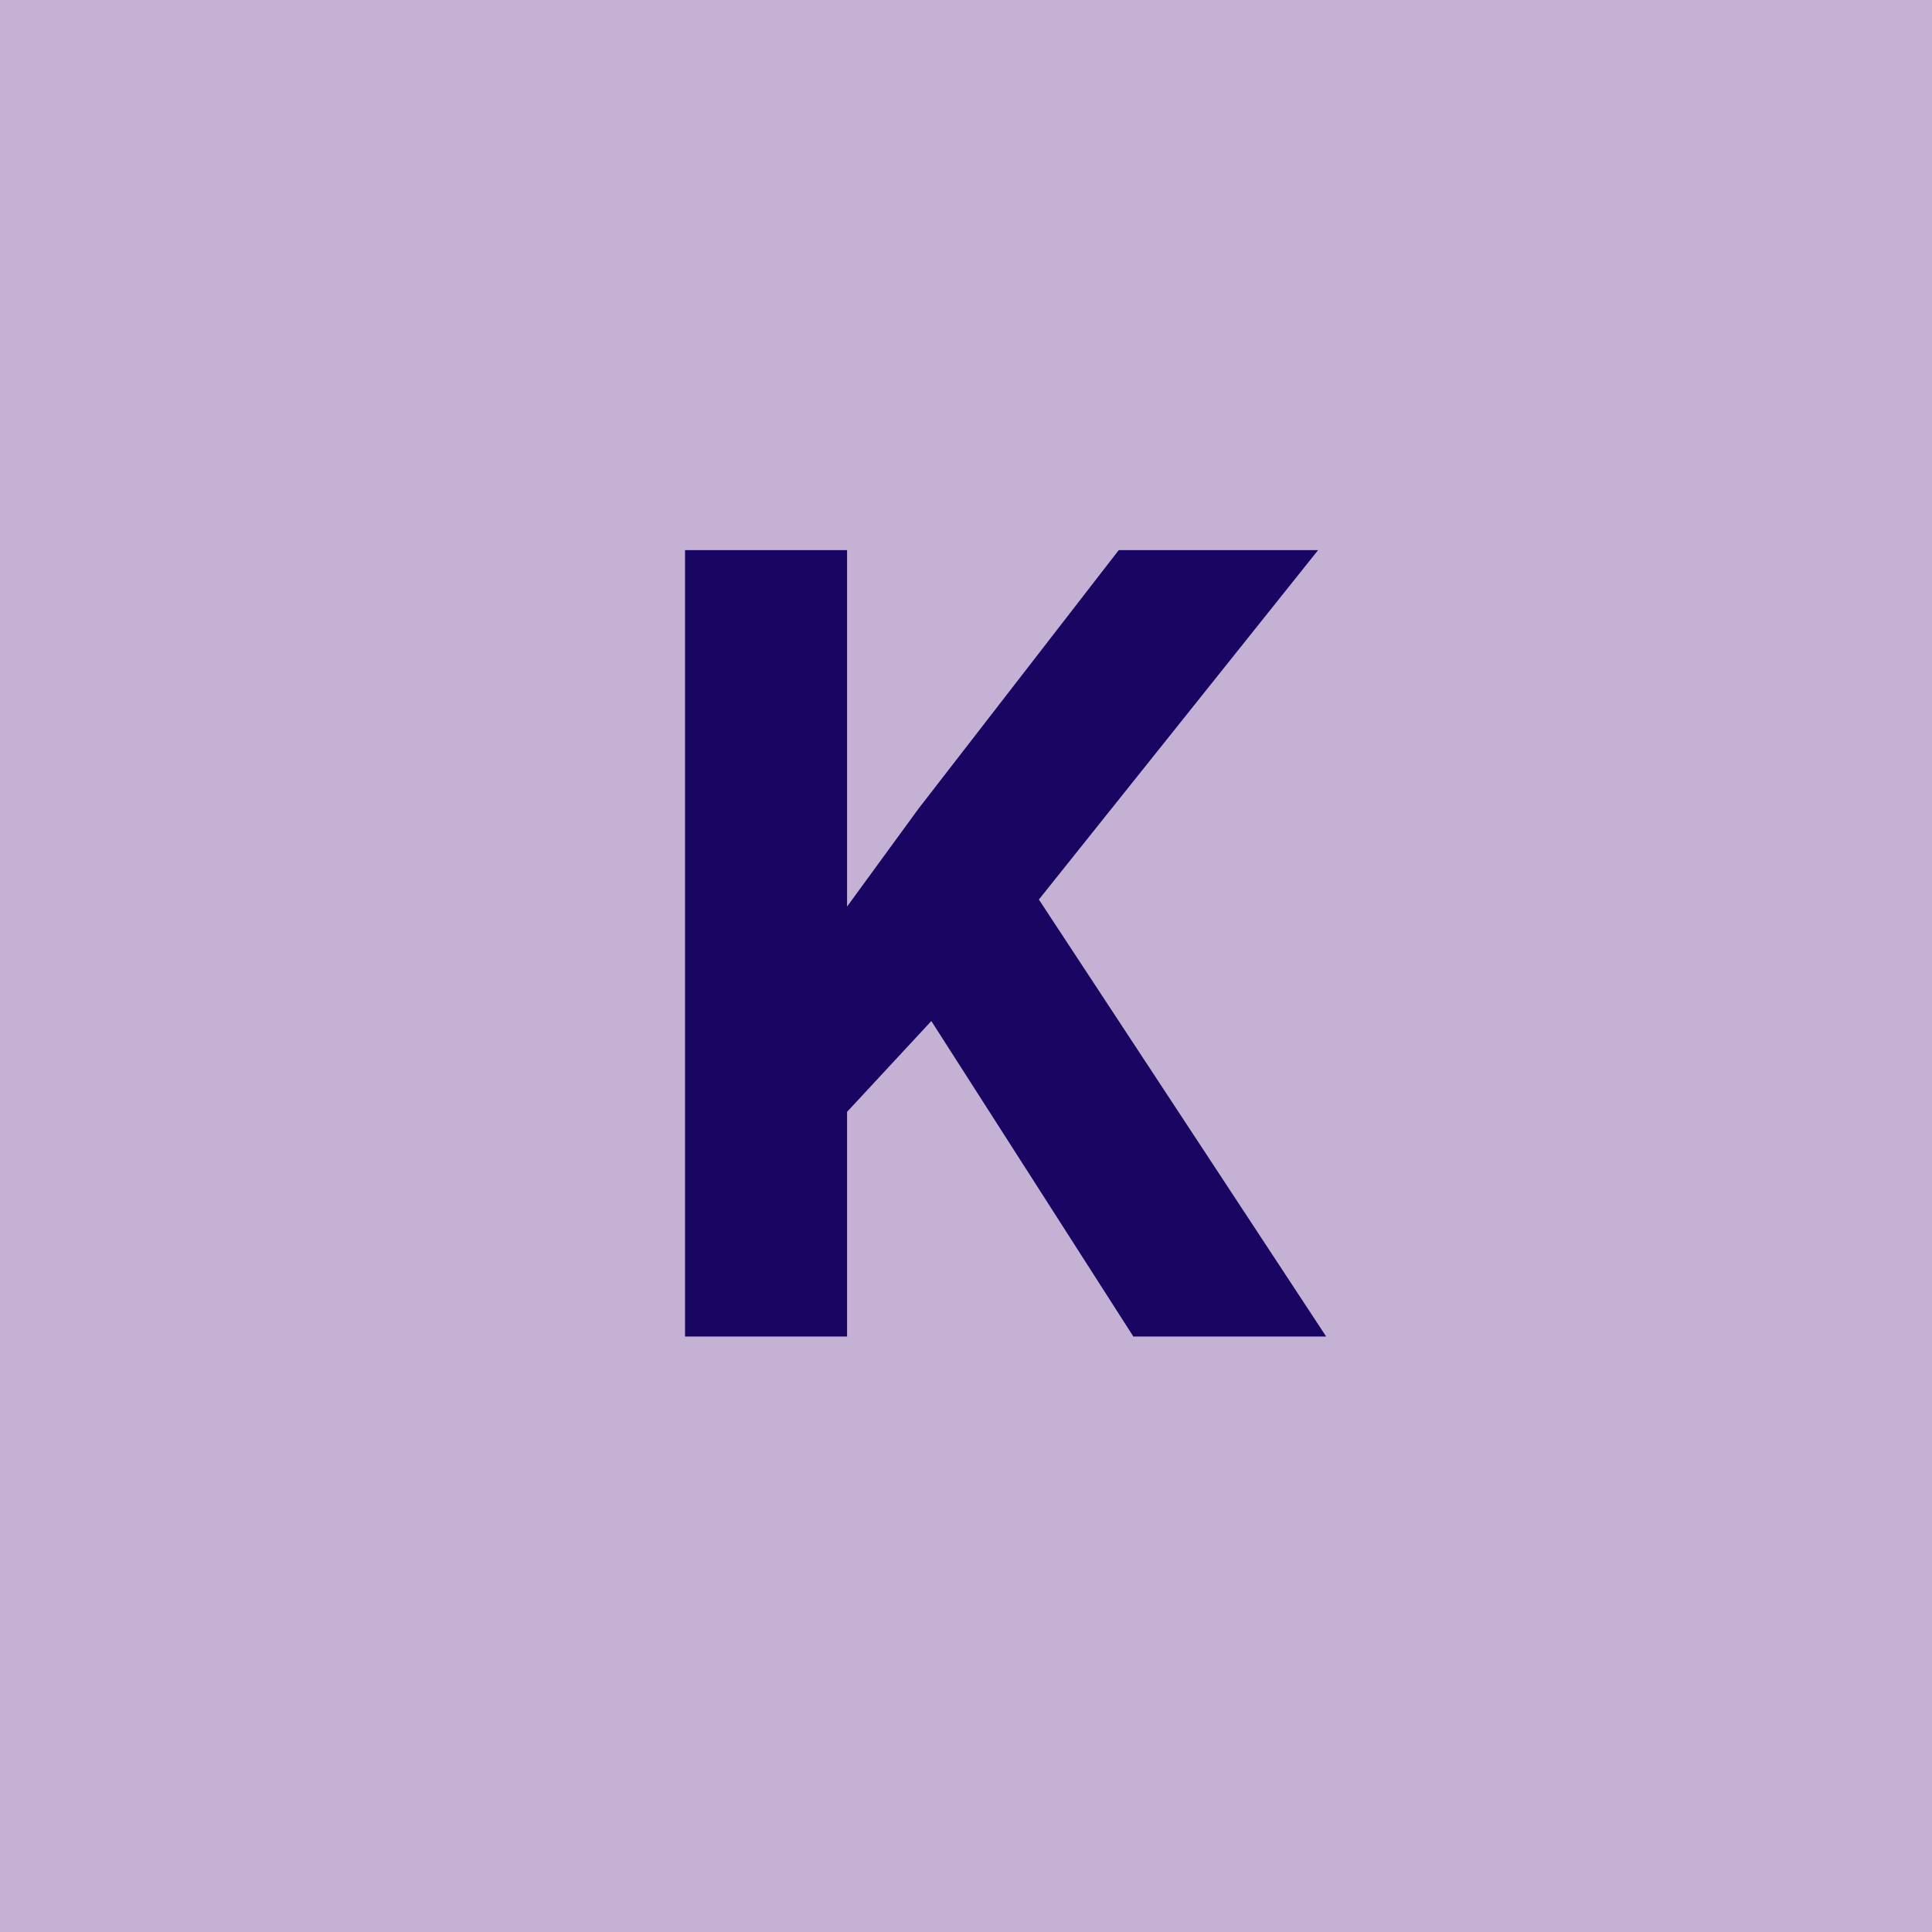 <svg xmlns="http://www.w3.org/2000/svg" xmlns:xlink="http://www.w3.org/1999/xlink" width="320" zoomAndPan="magnify" viewBox="0 0 240 240" height="320" preserveAspectRatio="xMidYMid meet" version="1.0"><defs><g/></defs><rect x="-24" width="288" fill="#ffffff" y="-24" height="288" fill-opacity="1"/><rect x="-24" width="288" fill="#c5b1d4" y="-24" height="288" fill-opacity="1"/><g fill="#180662" fill-opacity="1"><g transform="translate(76.381, 166.026)"><g><path d="M 39.312 -39.188 L 28.844 -27.906 L 28.844 0 L 8.719 0 L 8.719 -97.688 L 28.844 -97.688 L 28.844 -53.406 L 37.703 -65.547 L 62.594 -97.688 L 87.359 -97.688 L 52.672 -54.281 L 88.359 0 L 64.406 0 Z M 39.312 -39.188 "/></g></g></g></svg>